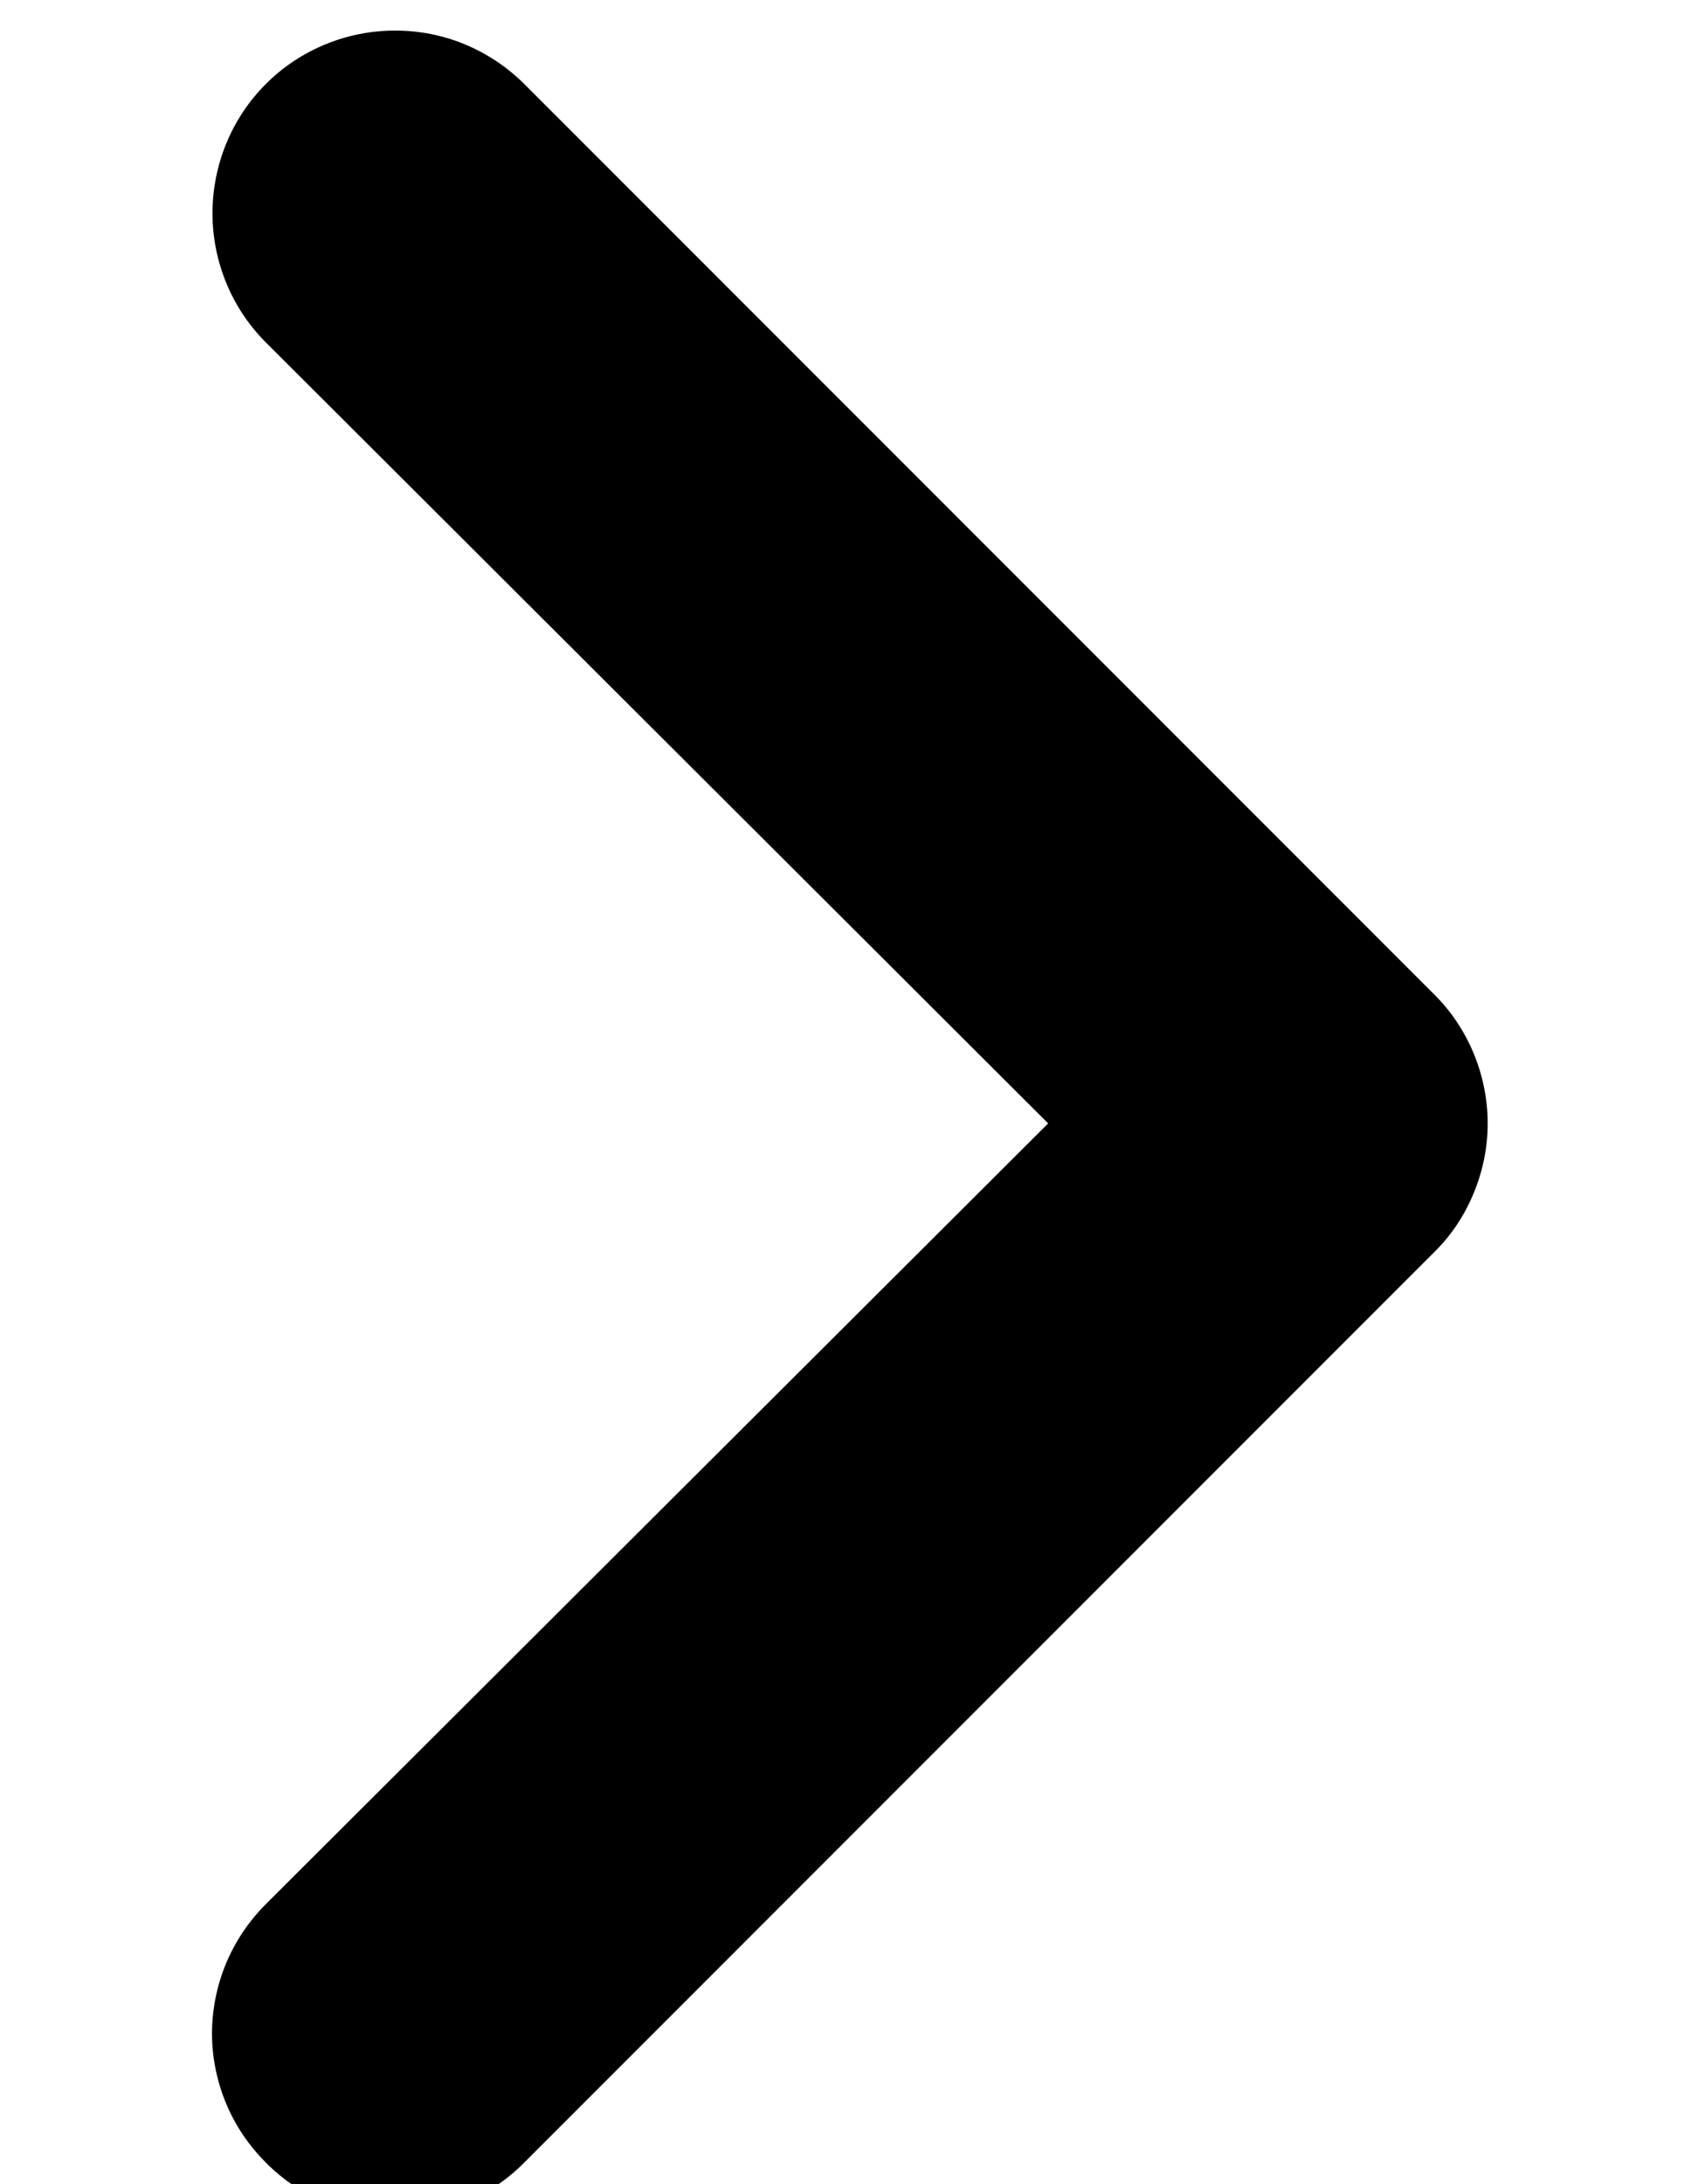 <svg width="7" height="9" viewBox="0 0 7 9" fill="none" xmlns="http://www.w3.org/2000/svg">
<path d="M1.096 1.411L4.321 4.629L1.096 7.846C1.026 7.916 0.97 7.999 0.932 8.09C0.894 8.182 0.874 8.28 0.874 8.379C0.874 8.478 0.894 8.576 0.932 8.667C0.97 8.759 1.026 8.841 1.096 8.911C1.166 8.982 1.249 9.037 1.34 9.075C1.432 9.113 1.53 9.133 1.629 9.133C1.728 9.133 1.826 9.113 1.917 9.075C2.009 9.037 2.091 8.982 2.161 8.911L5.911 5.161C5.982 5.092 6.037 5.009 6.075 4.917C6.113 4.826 6.133 4.728 6.133 4.629C6.133 4.53 6.113 4.432 6.075 4.34C6.037 4.249 5.982 4.166 5.911 4.096L2.161 0.346C2.091 0.276 2.008 0.221 1.917 0.183C1.826 0.145 1.728 0.126 1.629 0.126C1.429 0.126 1.237 0.205 1.096 0.346C0.955 0.487 0.876 0.679 0.876 0.879C0.876 1.078 0.955 1.27 1.096 1.411Z" fill="currentColor"/>
</svg>
